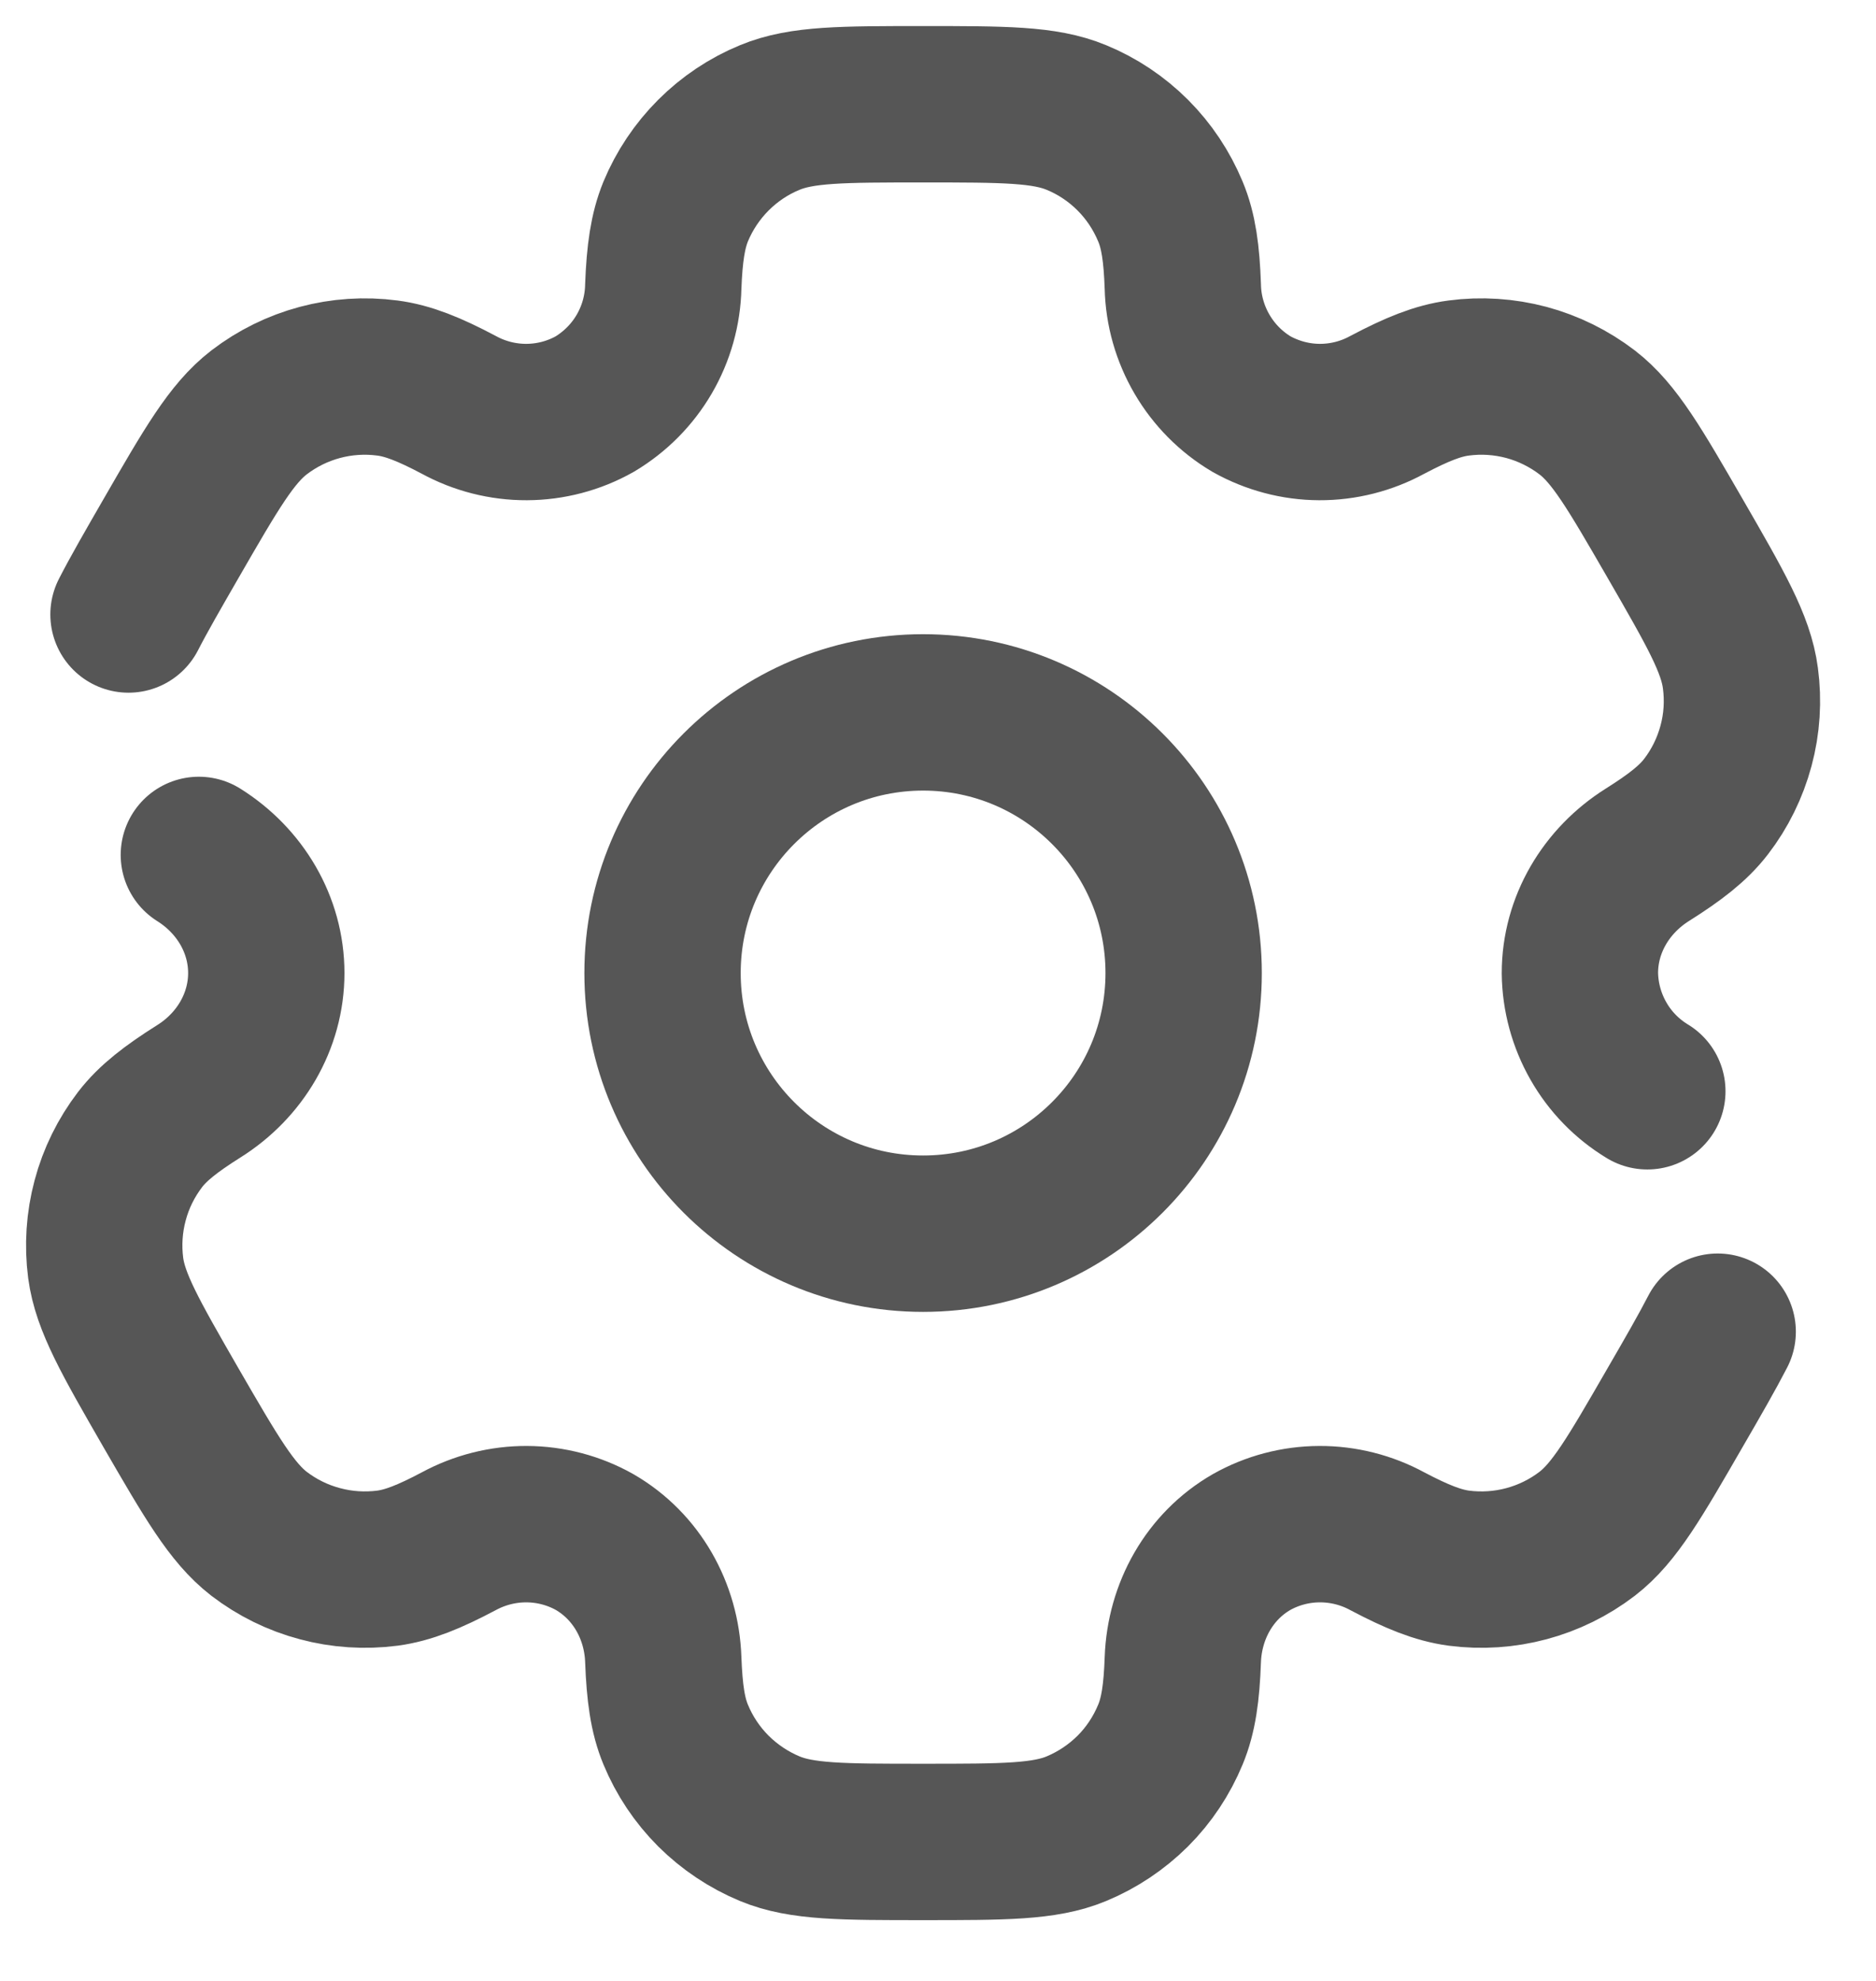 <svg width="18" height="19" viewBox="0 0 18 19" fill="none" xmlns="http://www.w3.org/2000/svg">
    <path
        d="M8.857 11.833C10.238 11.833 11.357 10.714 11.357 9.333C11.357 7.953 10.238 6.833 8.857 6.833C7.476 6.833 6.357 7.953 6.357 9.333C6.357 10.714 7.476 11.833 8.857 11.833Z"
        stroke="#565656" stroke-width="1.5" />
    <path
        d="M1.908 8.2C2.302 8.447 2.555 8.868 2.555 9.333C2.555 9.798 2.302 10.22 1.908 10.467C1.64 10.636 1.467 10.77 1.344 10.93C1.211 11.104 1.113 11.302 1.057 11.513C1 11.725 0.986 11.945 1.014 12.162C1.058 12.491 1.252 12.828 1.639 13.5C2.028 14.172 2.223 14.508 2.485 14.711C2.659 14.844 2.857 14.942 3.069 14.998C3.28 15.055 3.501 15.069 3.718 15.041C3.918 15.014 4.12 14.932 4.4 14.784C4.601 14.675 4.826 14.618 5.054 14.619C5.282 14.62 5.507 14.679 5.706 14.791C6.108 15.024 6.348 15.453 6.364 15.918C6.376 16.235 6.406 16.452 6.483 16.637C6.567 16.84 6.69 17.024 6.845 17.179C7 17.333 7.184 17.456 7.386 17.54C7.692 17.667 8.08 17.667 8.857 17.667C9.633 17.667 10.022 17.667 10.328 17.54C10.53 17.456 10.714 17.333 10.869 17.179C11.024 17.024 11.146 16.84 11.23 16.637C11.307 16.452 11.338 16.235 11.349 15.918C11.366 15.453 11.605 15.023 12.008 14.791C12.207 14.679 12.431 14.62 12.66 14.619C12.888 14.618 13.113 14.675 13.313 14.784C13.594 14.932 13.797 15.014 13.997 15.041C14.435 15.098 14.878 14.98 15.229 14.711C15.491 14.509 15.685 14.172 16.073 13.5C16.247 13.2 16.381 12.967 16.481 12.773M15.806 10.467C15.611 10.349 15.449 10.183 15.336 9.984C15.223 9.786 15.162 9.562 15.159 9.334C15.159 8.868 15.412 8.447 15.806 8.199C16.073 8.031 16.246 7.897 16.369 7.737C16.503 7.563 16.6 7.365 16.657 7.153C16.714 6.942 16.728 6.721 16.699 6.504C16.656 6.176 16.462 5.839 16.074 5.167C15.685 4.494 15.491 4.158 15.229 3.956C15.055 3.823 14.857 3.725 14.645 3.668C14.434 3.612 14.213 3.597 13.996 3.626C13.796 3.652 13.594 3.734 13.313 3.882C13.112 3.992 12.888 4.049 12.659 4.048C12.431 4.047 12.207 3.987 12.008 3.876C11.811 3.759 11.648 3.594 11.533 3.397C11.418 3.2 11.354 2.977 11.349 2.748C11.338 2.432 11.308 2.215 11.23 2.029C11.146 1.827 11.024 1.643 10.869 1.488C10.714 1.333 10.53 1.21 10.328 1.127C10.022 1 9.633 1 8.857 1C8.08 1 7.692 1 7.386 1.127C7.184 1.21 7 1.333 6.845 1.488C6.69 1.643 6.567 1.827 6.483 2.029C6.407 2.215 6.376 2.432 6.364 2.748C6.359 2.977 6.296 3.2 6.181 3.397C6.066 3.594 5.902 3.759 5.706 3.876C5.507 3.988 5.282 4.047 5.054 4.048C4.826 4.049 4.601 3.992 4.4 3.882C4.12 3.734 3.917 3.652 3.717 3.626C3.279 3.568 2.836 3.687 2.485 3.956C2.223 4.158 2.028 4.494 1.64 5.167C1.467 5.467 1.333 5.699 1.233 5.894"
        stroke="#565656" stroke-width="1.5" stroke-linecap="round" />
</svg>